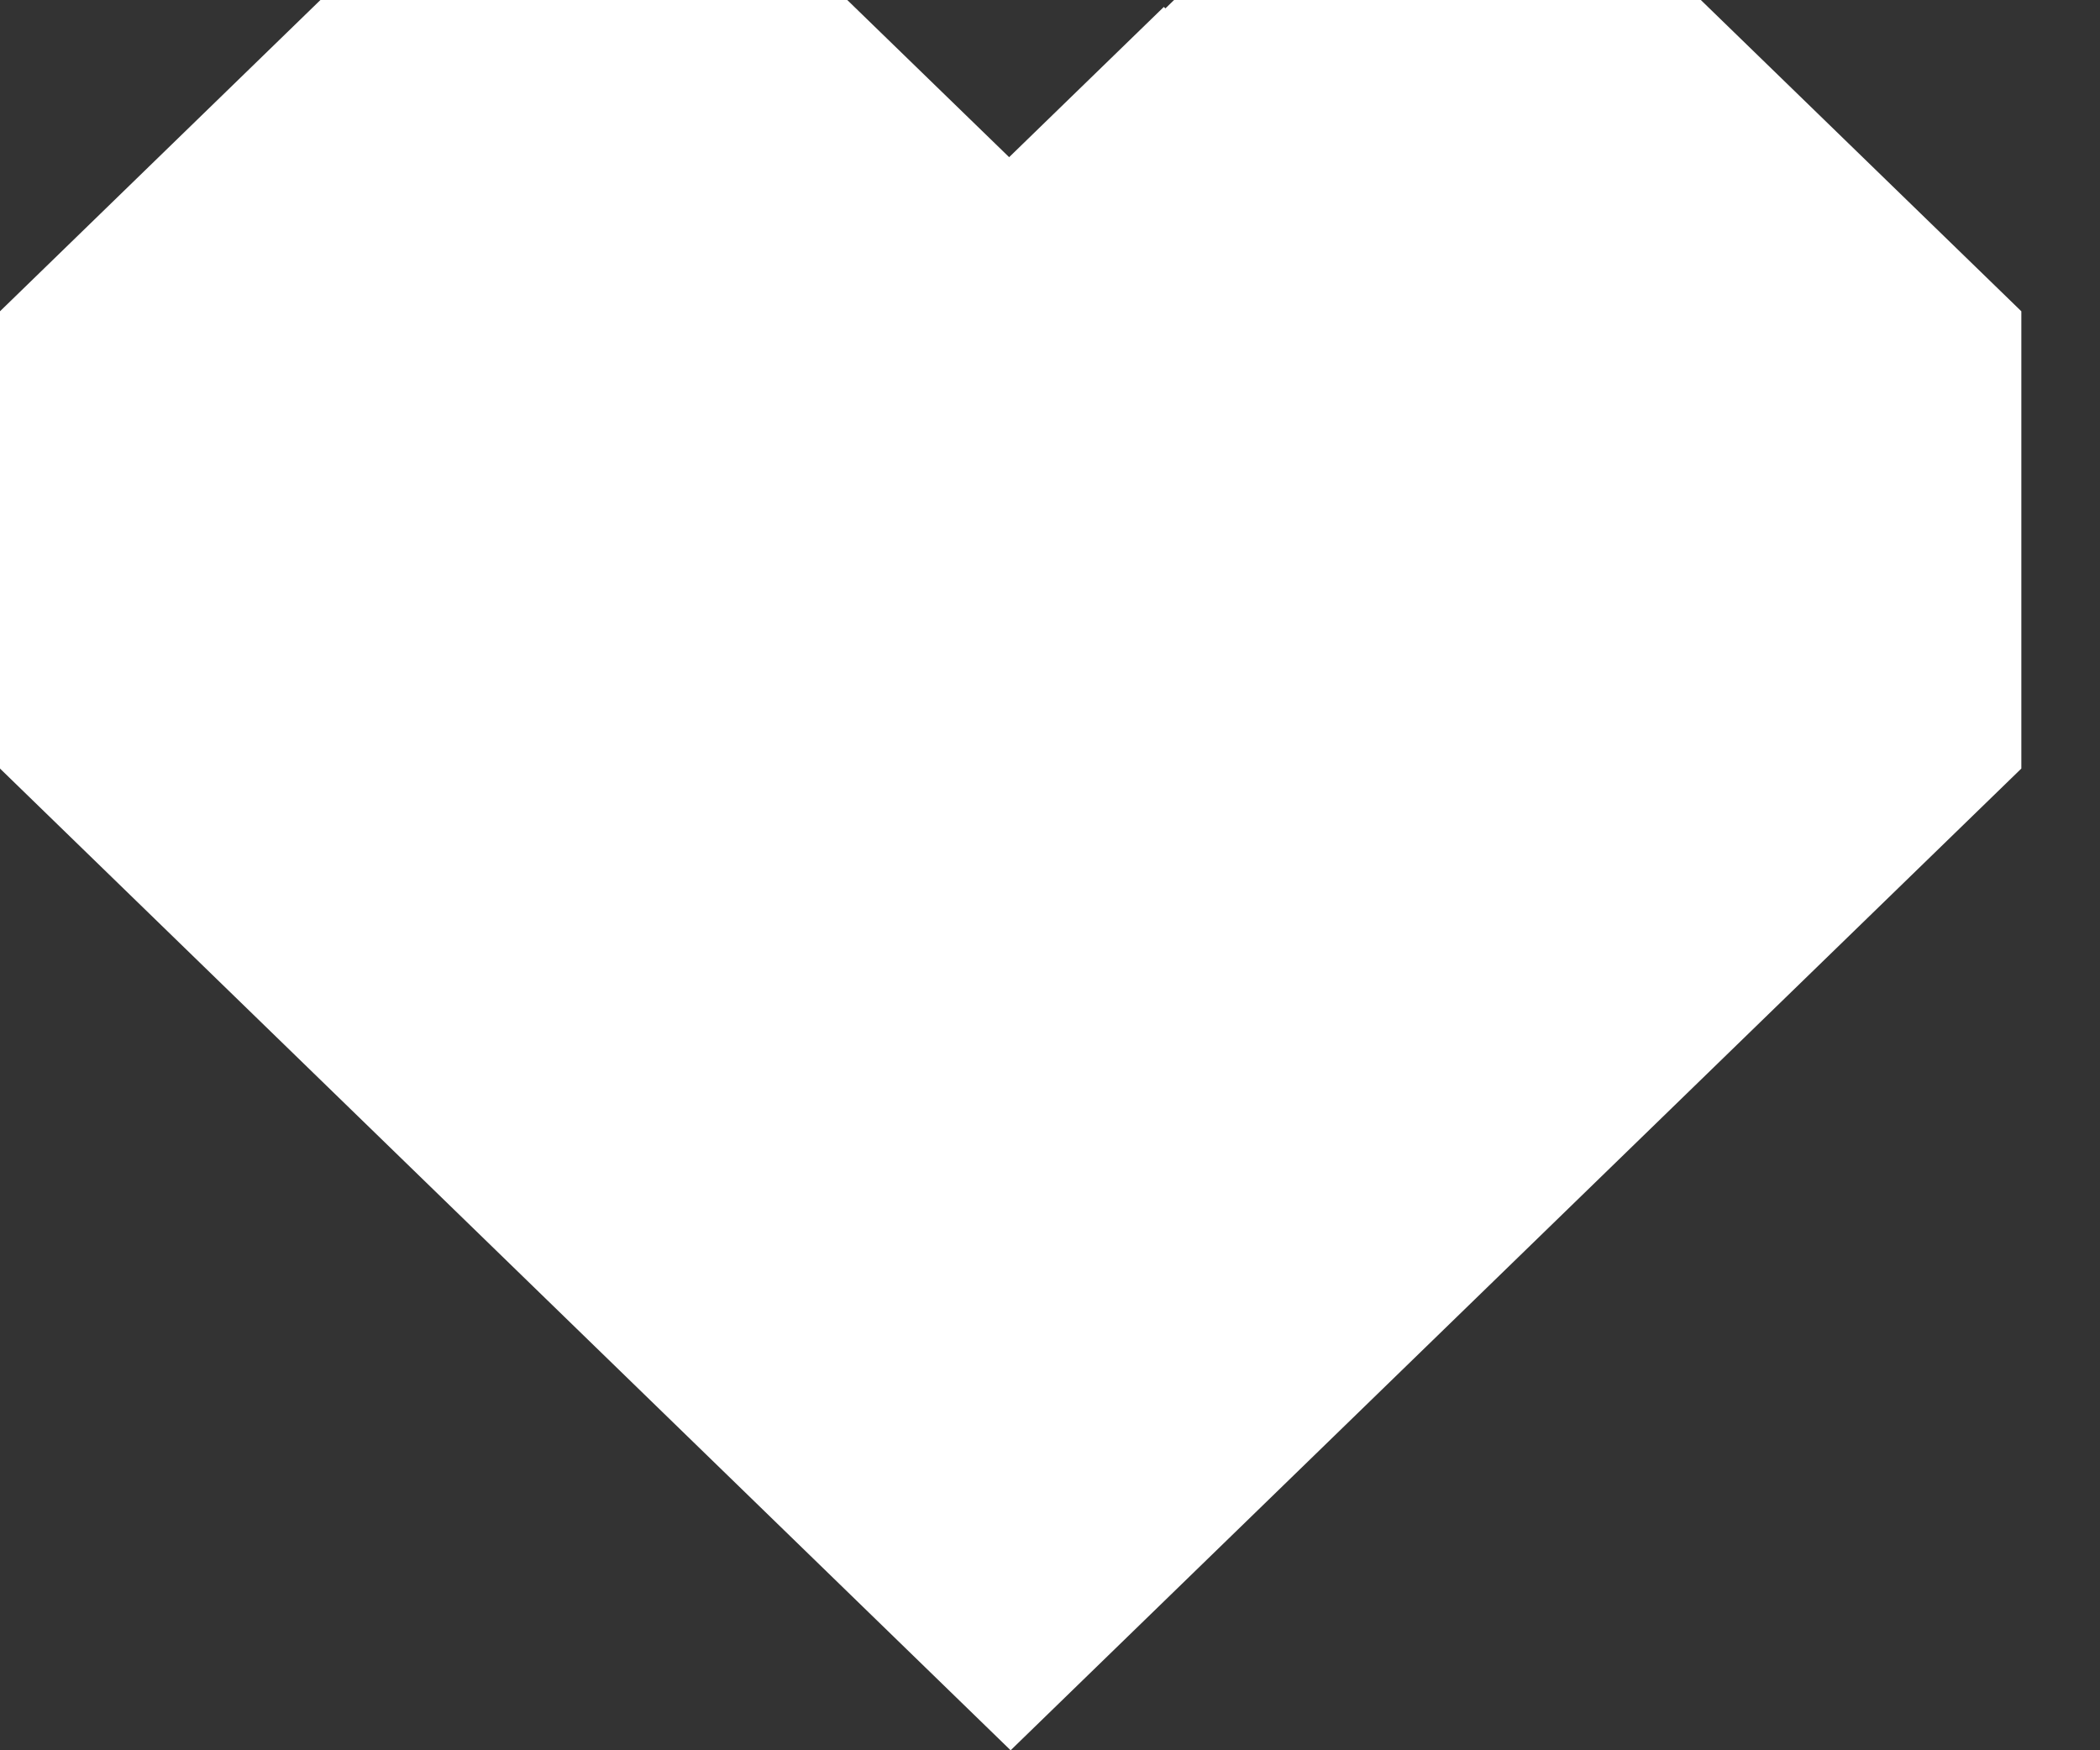 <?xml version="1.0" encoding="UTF-8"?>
<svg width="24px" height="20px" viewBox="0 0 24 20" version="1.1" xmlns="http://www.w3.org/2000/svg" xmlns:xlink="http://www.w3.org/1999/xlink">
    <rect x="0" y="0" width="24" height="20" fill="#333333" stroke="none"/>
    <!-- Generator: Sketch 44.1 (41455) - http://www.bohemiancoding.com/sketch -->
    <title>active</title>
    <desc>Created with Sketch.</desc>
    <defs></defs>
    <g id="Mobile-wireframes" stroke="none" stroke-width="1" fill="none" fill-rule="evenodd">
        <polygon id="active" fill="#fff" points="13.418 0 13.319 0.096 13.301 0.079 11.533 1.796 9.683 0 3.662 0 0 3.557 0 8.782 11.55 20 23.101 8.782 23.101 3.557 19.438 0"></polygon>
    </g>
</svg>
